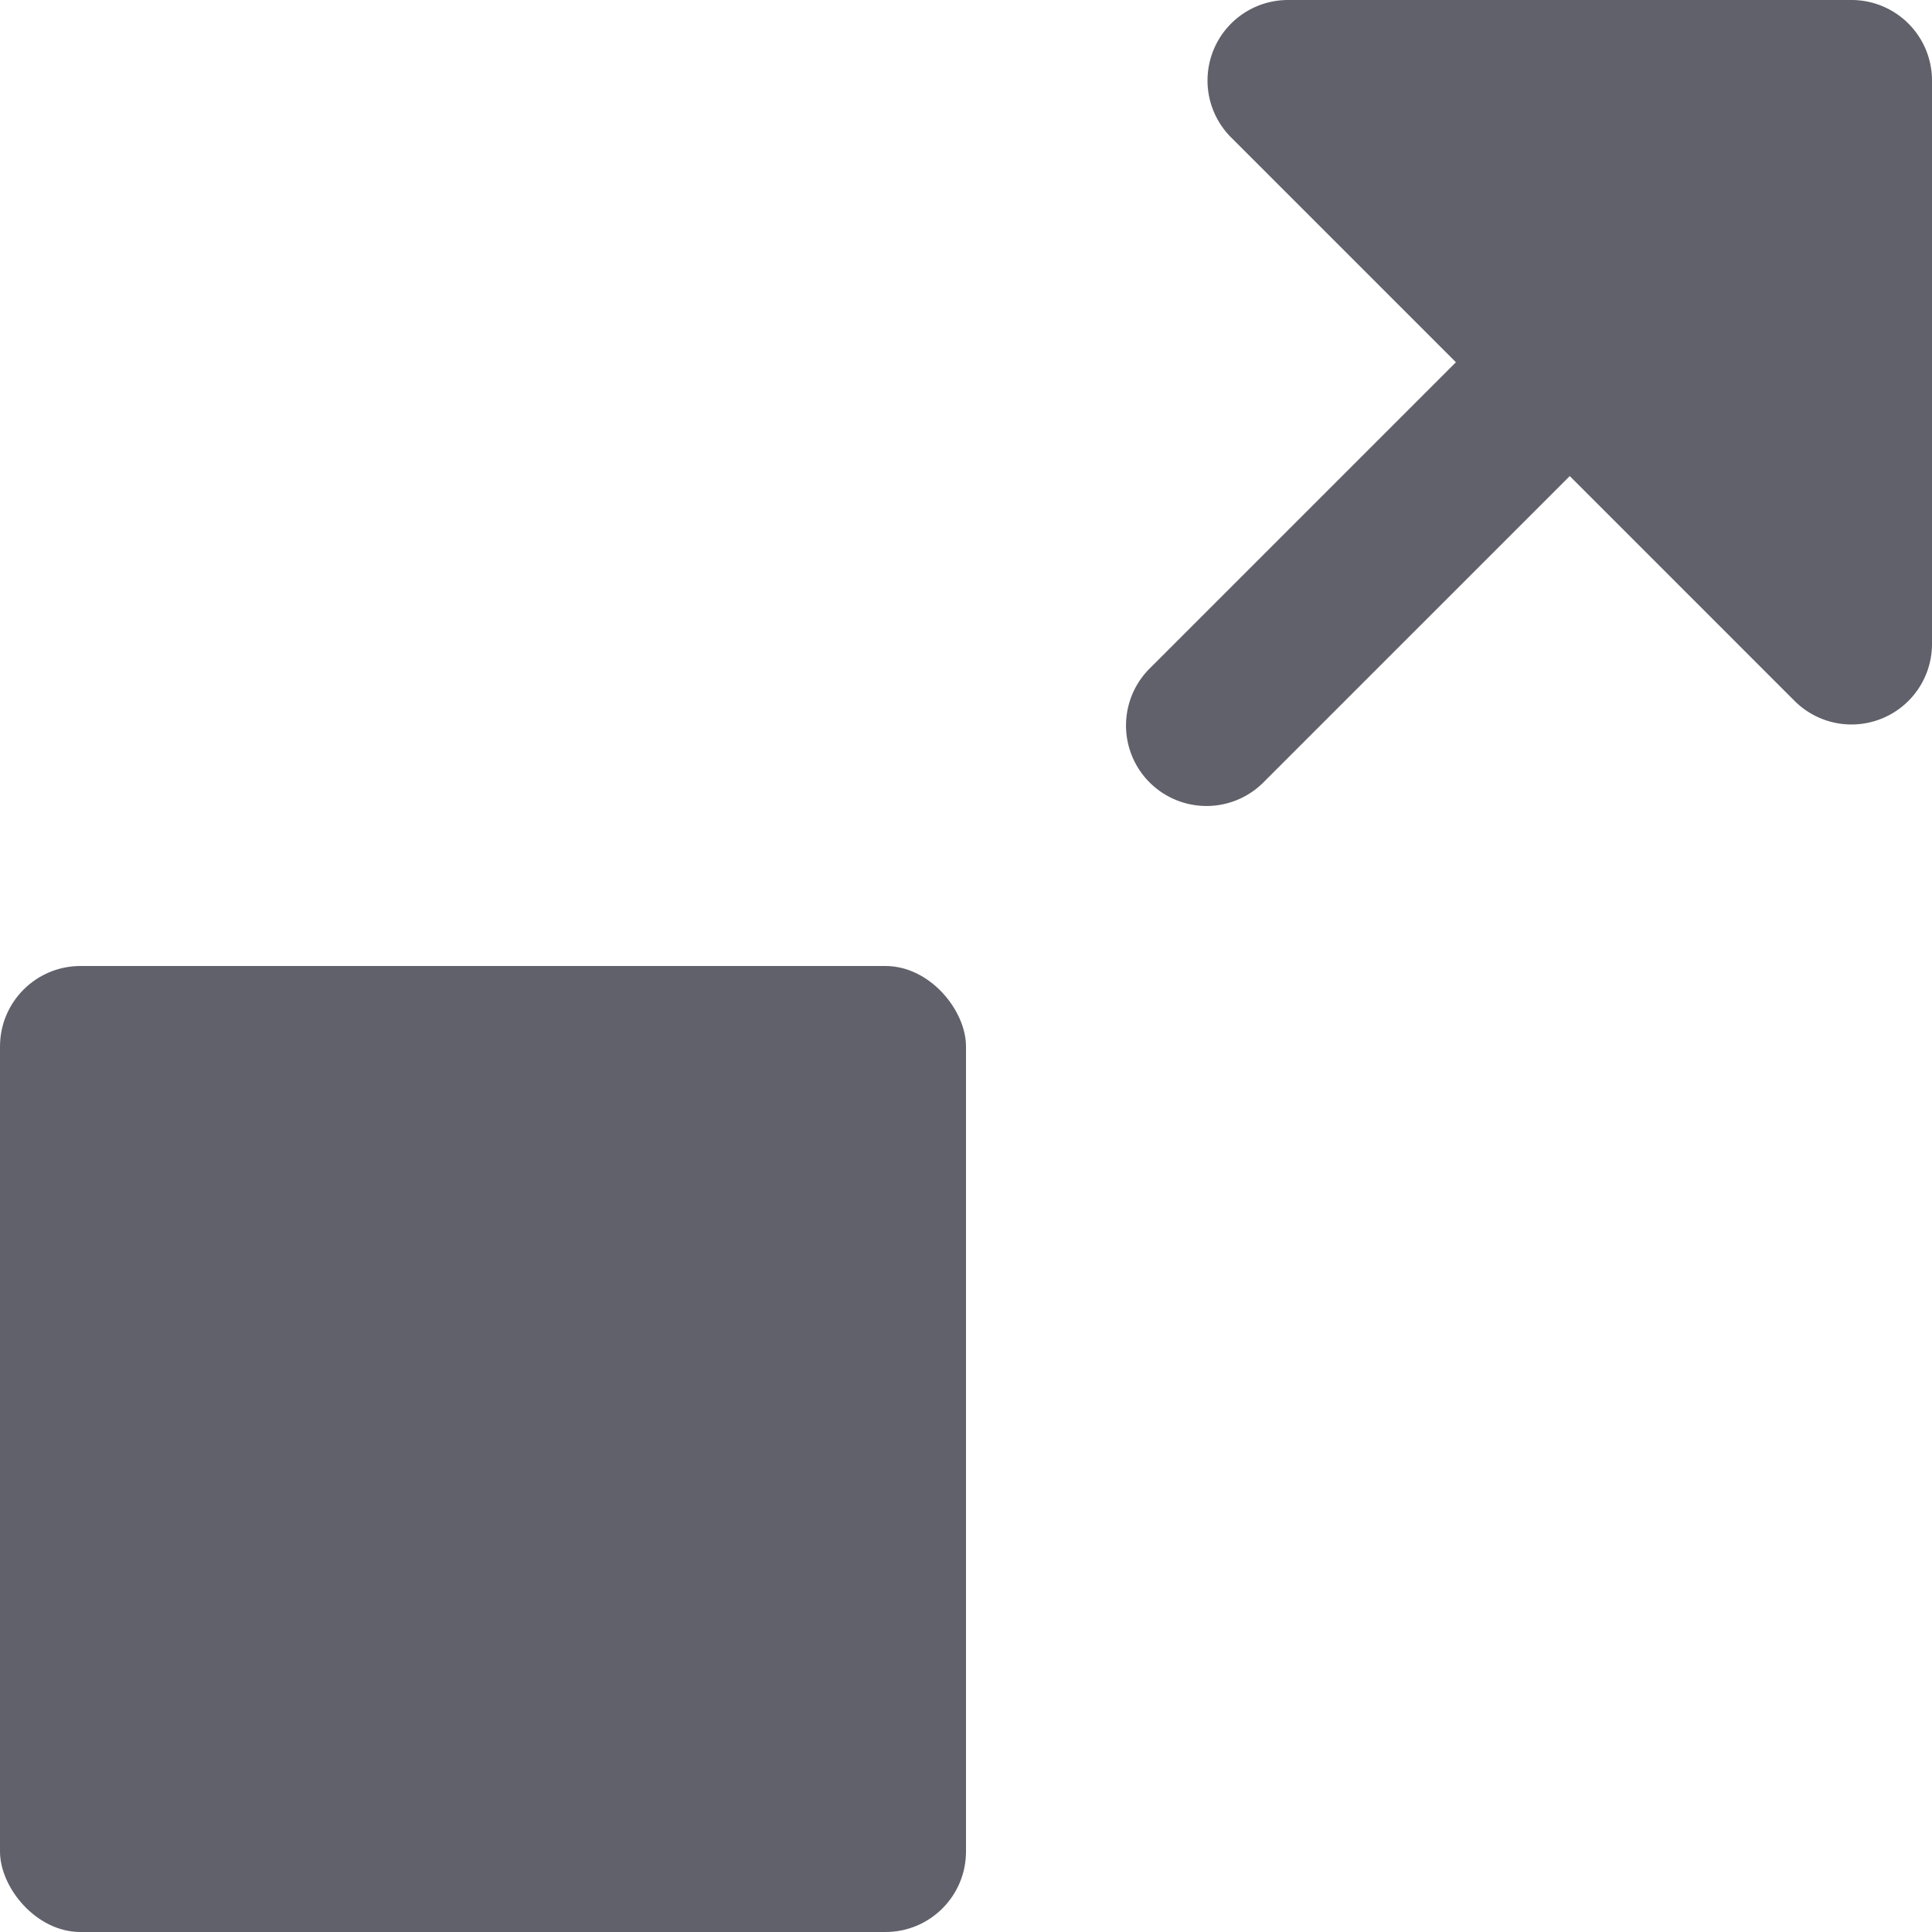 <svg xmlns="http://www.w3.org/2000/svg" height="24" width="24" viewBox="0 0 24 24"><rect y="12" width="12" height="12" rx="1" fill="#61616b"></rect><path data-color="color-2" d="M23,0H16a1,1,0,0,0-.707,1.707L18.086,4.5,14.293,8.293a1,1,0,1,0,1.414,1.414L19.5,5.914l2.793,2.793A1,1,0,0,0,24,8V1A1,1,0,0,0,23,0Z" fill="#61616b"></path></svg>
